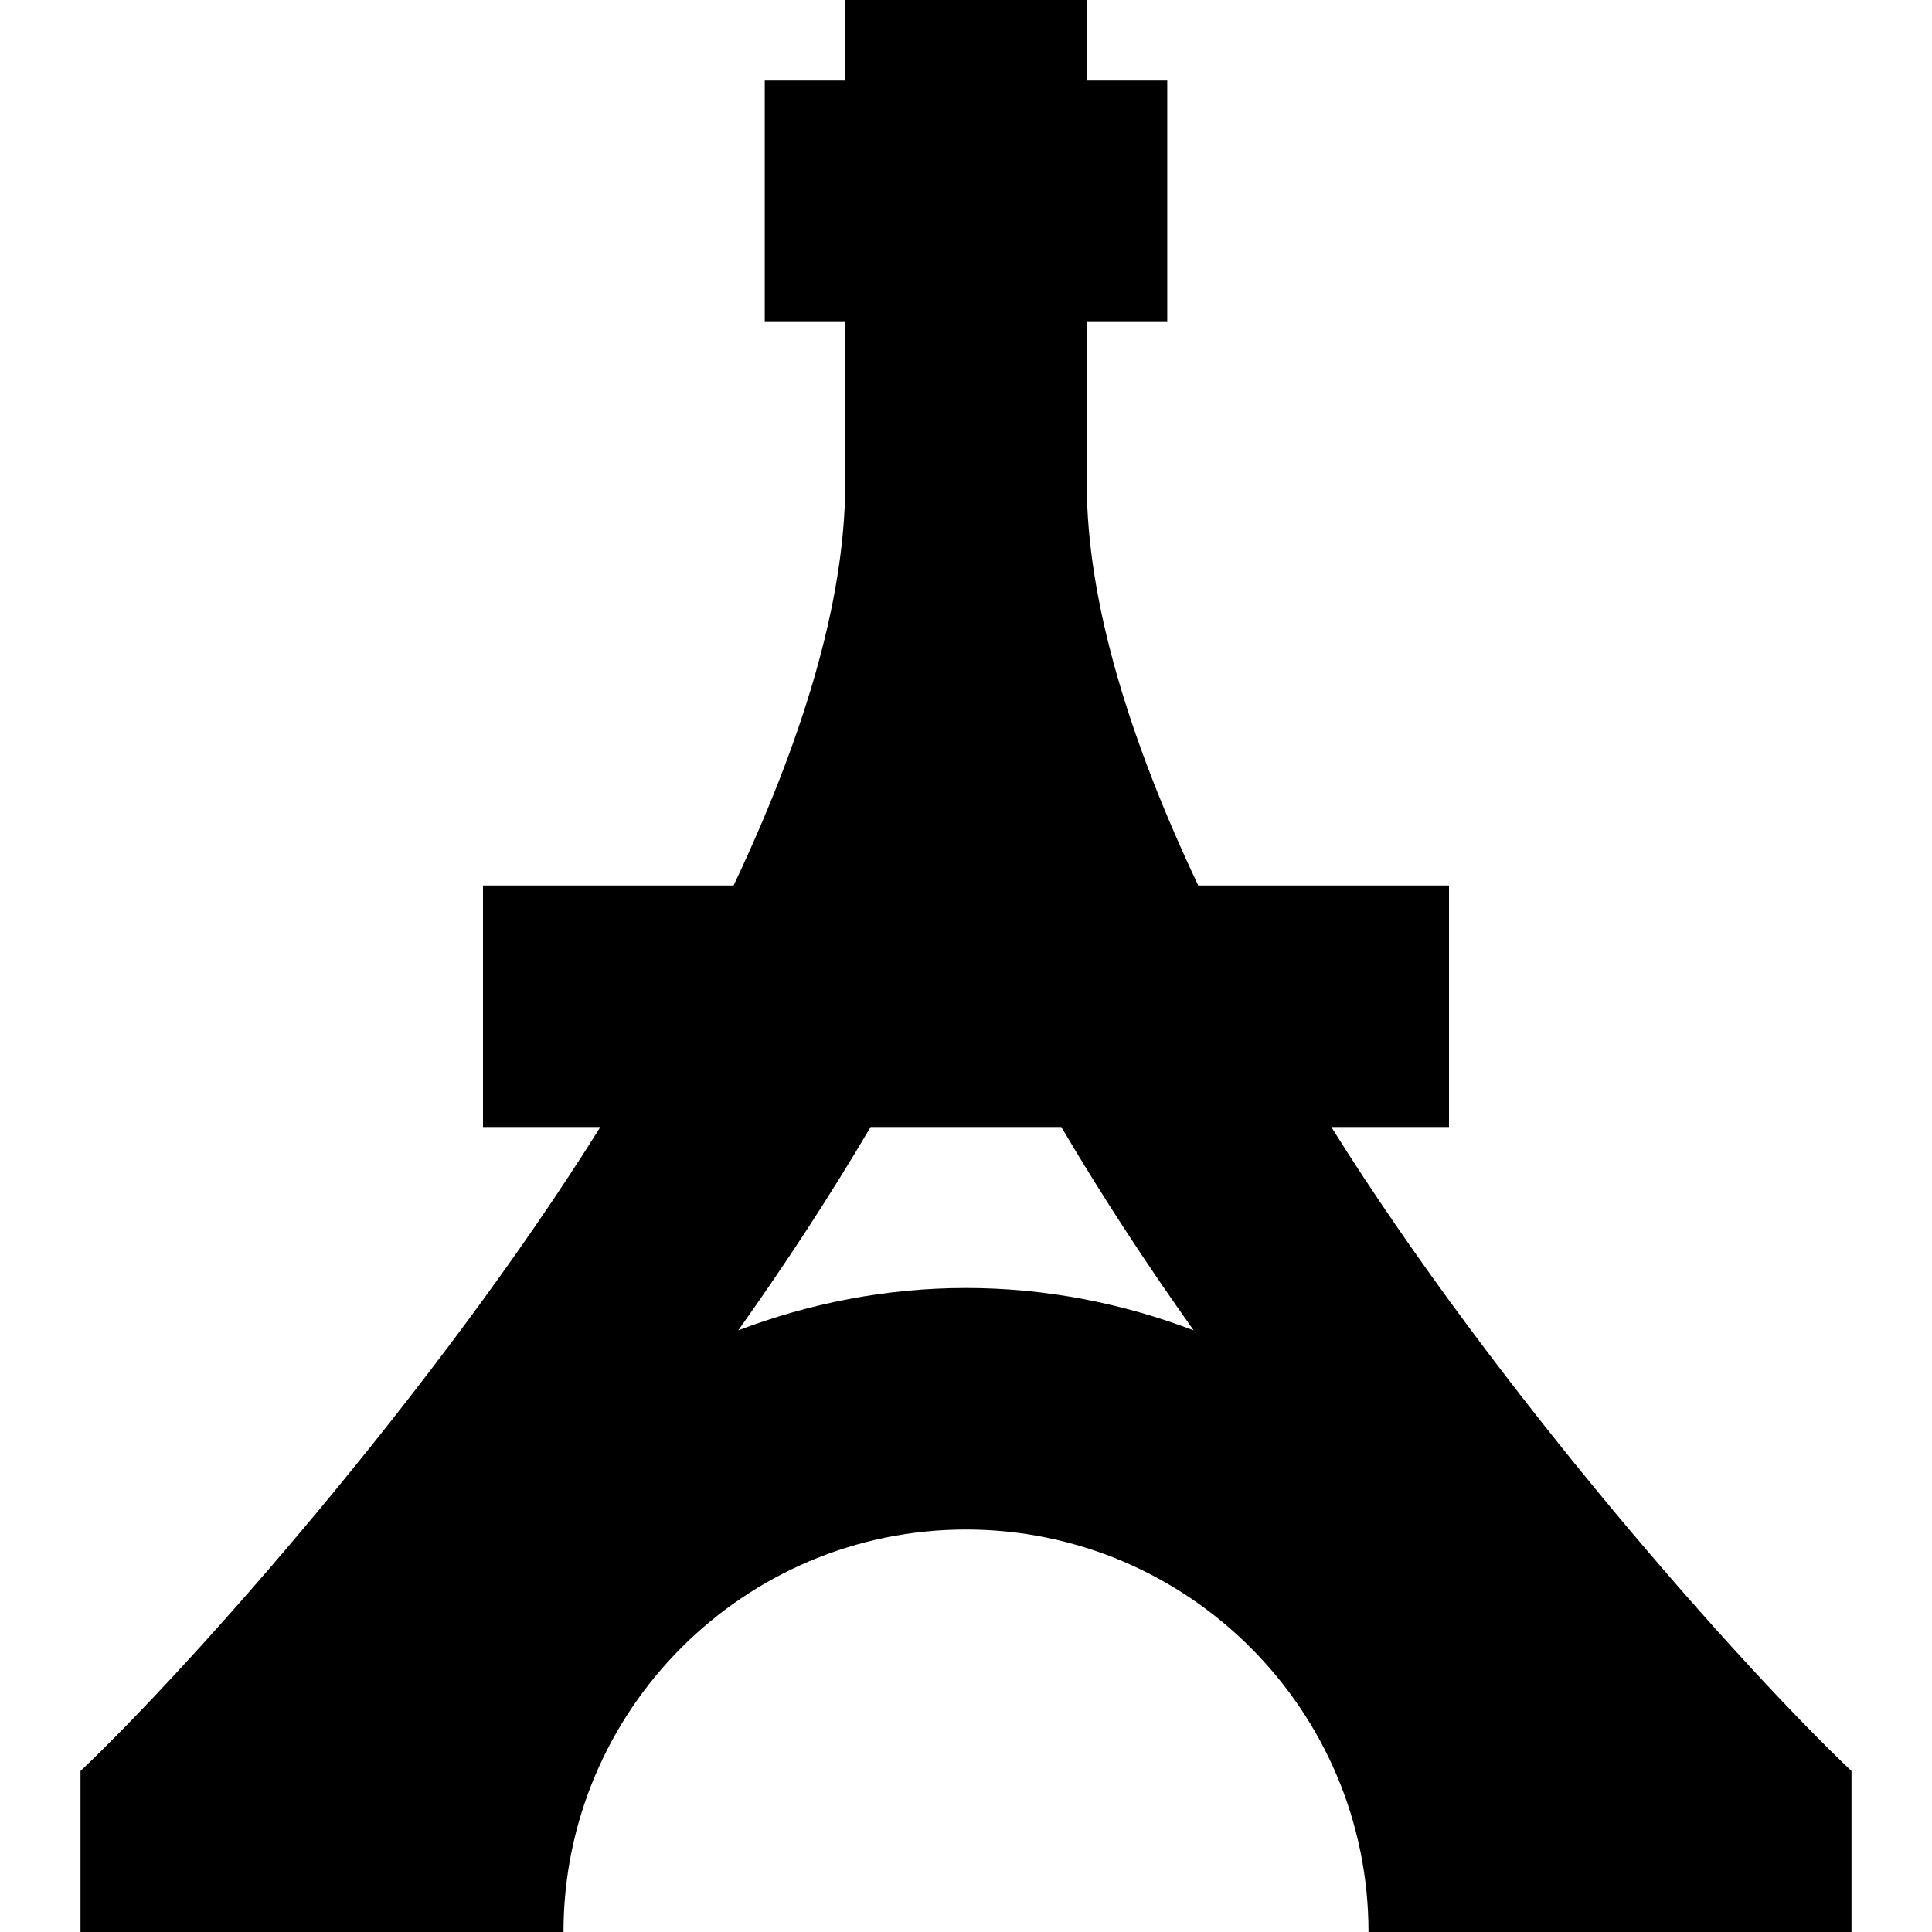 <?xml version="1.0" encoding="UTF-8"?>
<svg xmlns="http://www.w3.org/2000/svg" id="Layer_1" data-name="Layer 1" viewBox="0 0 24 24">
  <path d="M16.538,14h1.462v-3h-3.115c-.833-1.762-1.385-3.496-1.385-5v-2h1V1h-1V0h-3V1h-1v3h1v2c0,1.503-.553,3.237-1.387,5h-3.113v3h1.458c-2.049,3.278-5.084,6.697-6.458,8v2H7c0-2.757,2.243-5,5-5s5,2.243,5,5h6v-2c-1.374-1.302-4.412-4.72-6.462-8Zm-4.538,2c-.997,0-1.948,.192-2.829,.526,.572-.804,1.127-1.649,1.644-2.526h2.369c.517,.877,1.072,1.722,1.644,2.526-.881-.335-1.832-.526-2.829-.526Z"/>
</svg>

